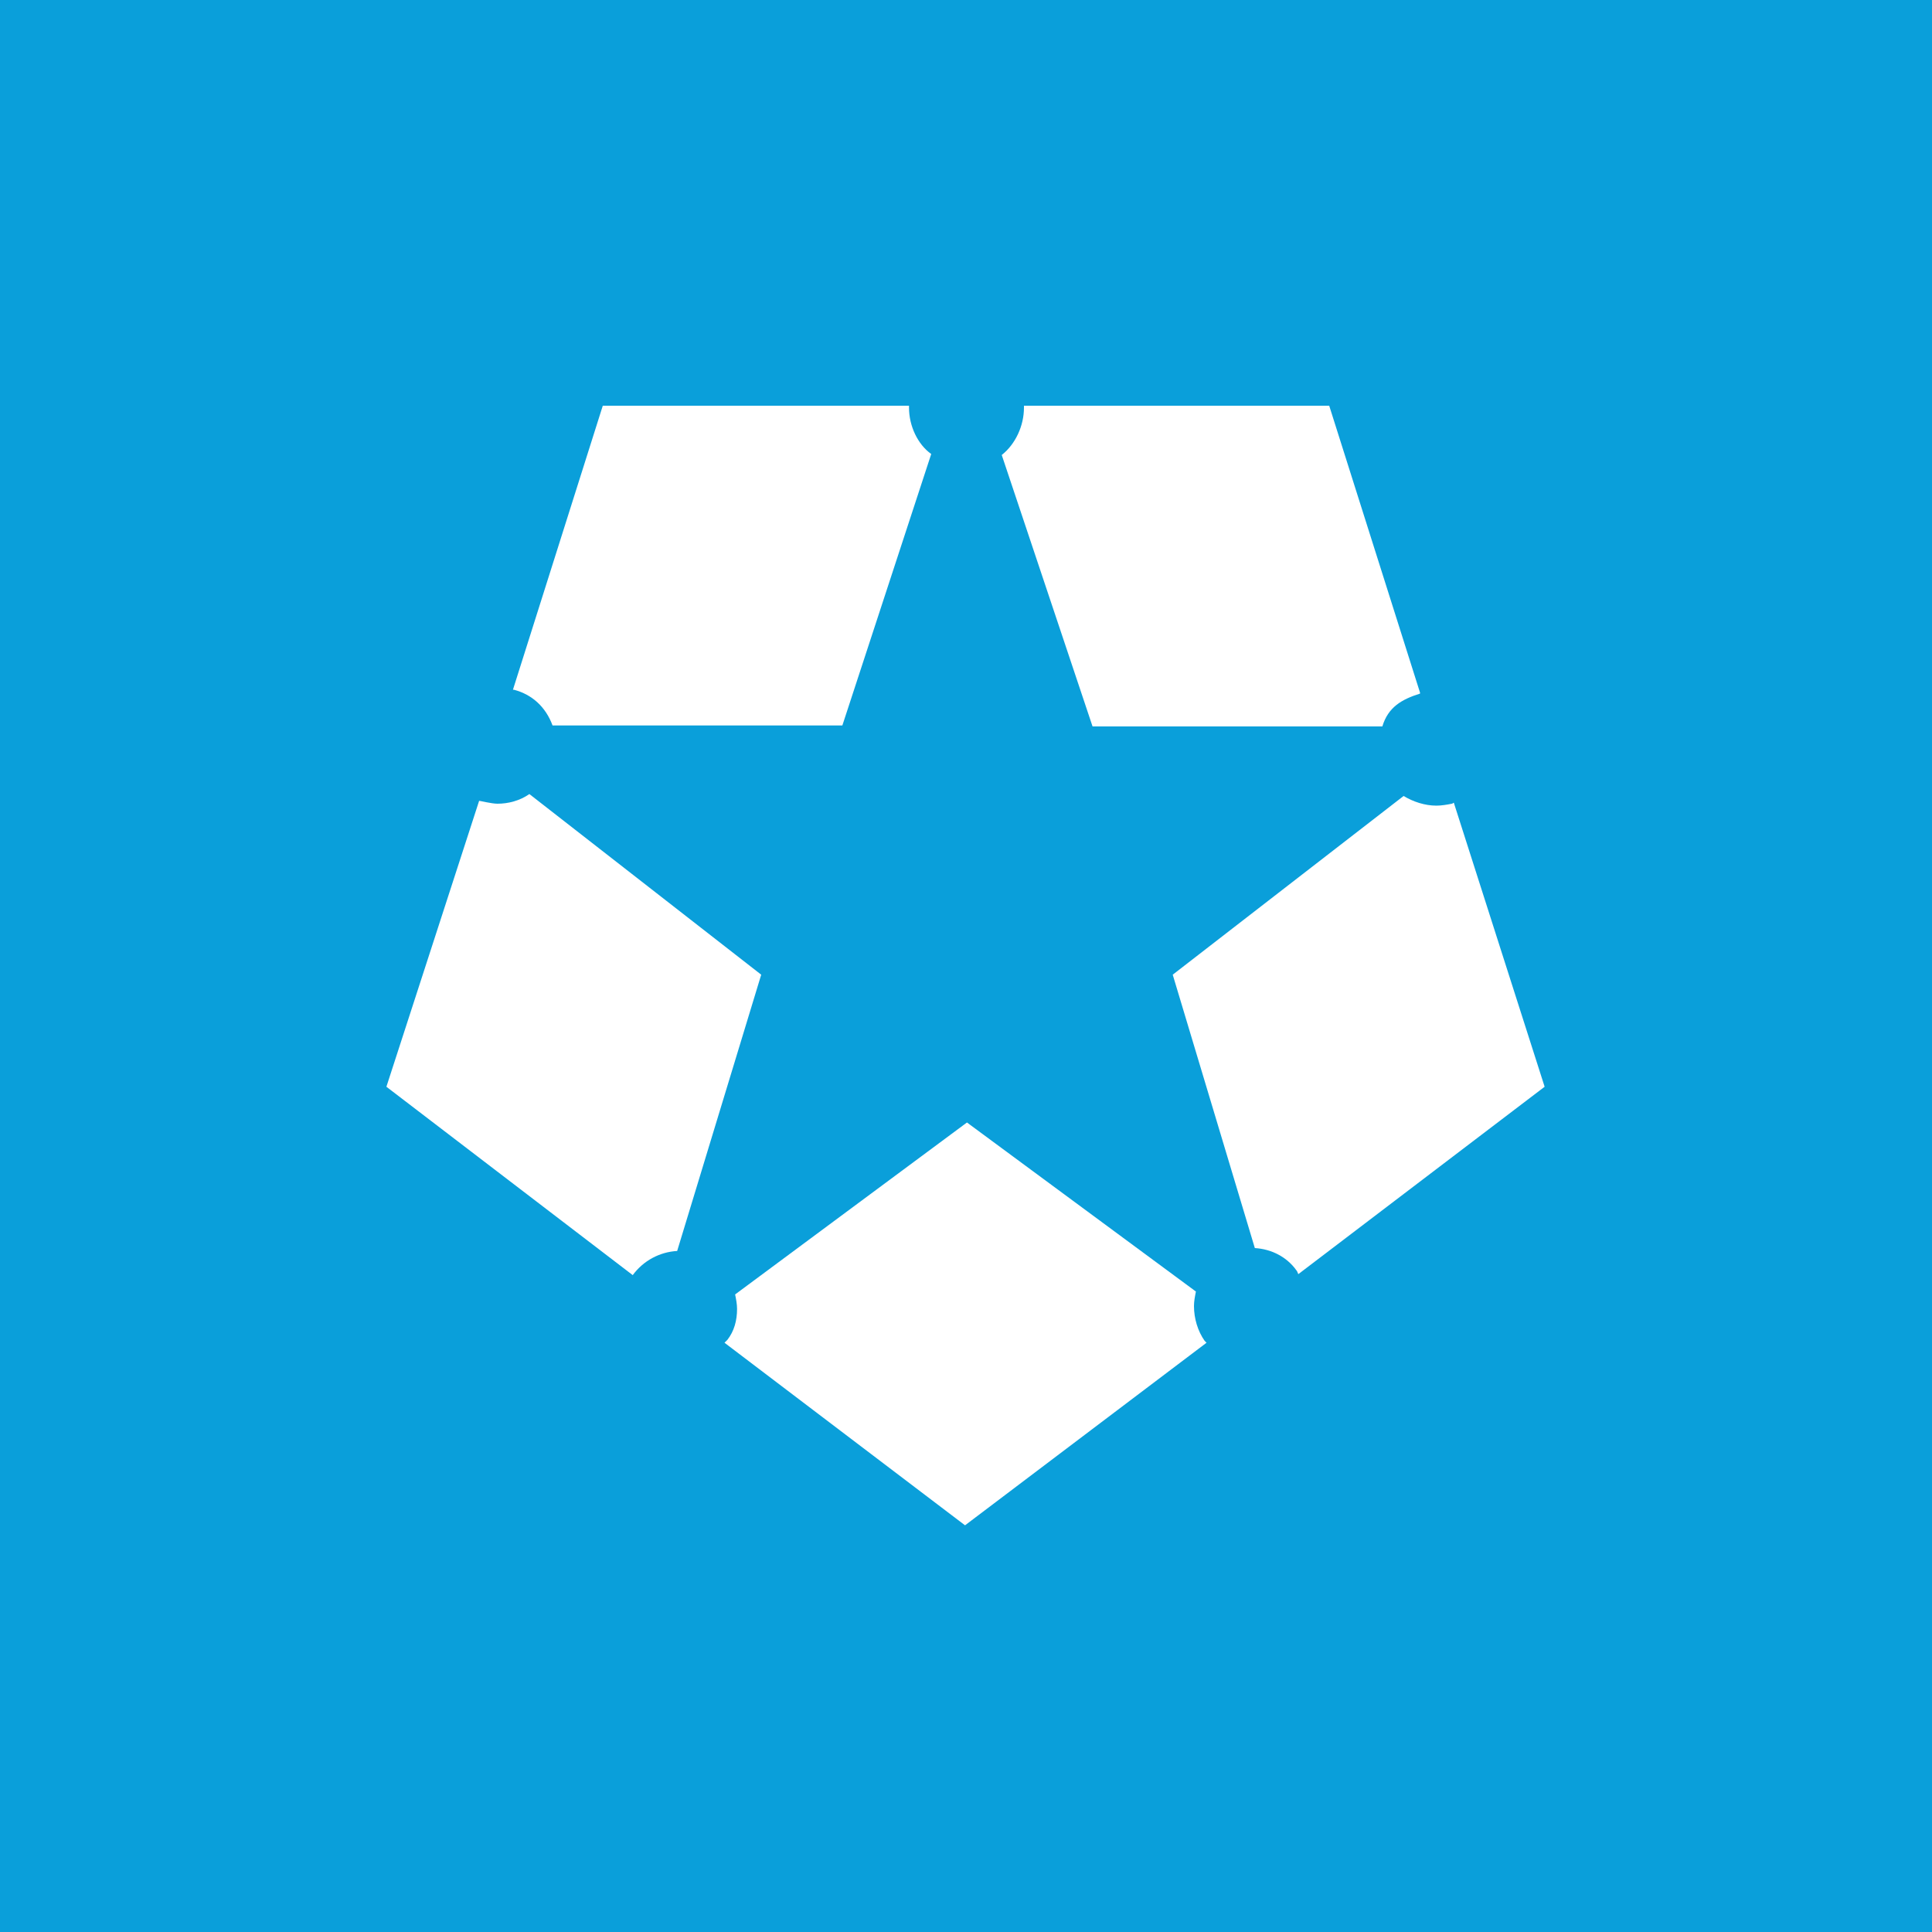 
<!-- Generator: Adobe Illustrator 21.1.0, SVG Export Plug-In . SVG Version: 6.00 Build 0)  -->
<svg version="1.1" id="Layer_1" xmlns="http://www.w3.org/2000/svg" xmlns:xlink="http://www.w3.org/1999/xlink" x="0px" y="0px"
	 viewBox="0 0 200 200" enable-background="new 0 0 200 200" xml:space="preserve">
<rect fill="#0A9FDA" width="200" height="200"/>
<g>
	<path fill="#FFFFFF" d="M148.7,83.4c-1.2,0-2.4-0.4-3.4-1l-23.9,18.5l8.5,28.3c1.7,0.1,3.3,0.9,4.3,2.3c0.1,0.1,0.1,0.2,0.2,0.4
		l25.5-19.4l-9.4-29.4c-0.1,0-0.1,0.1-0.2,0.1C149.8,83.3,149.2,83.4,148.7,83.4"/>
	<path fill="#FFFFFF" d="M123.6,135.2c0-0.5,0.1-1,0.2-1.5l-23.7-17.5l-24,17.8c0.1,0.5,0.2,1,0.2,1.5c0,1.2-0.3,2.3-1,3.2
		c-0.1,0.1-0.2,0.2-0.3,0.3l24.9,18.9l25-18.9c-0.1-0.1-0.1-0.1-0.2-0.2C124,137.8,123.6,136.5,123.6,135.2"/>
	<path fill="#FFFFFF" d="M103.7,47.1l9.4,28.1h30c0.6-2,2-2.8,3.9-3.4c0,0,0-0.1,0-0.1l-9.4-29.7H106c0,0,0,0.2,0,0.2
		C106,44.1,105.1,46,103.7,47.1"/>
	<path fill="#FFFFFF" d="M70.1,129.5l8.7-28.6l-24-18.7c-1,0.7-2.2,1-3.3,1c-0.6,0-1.8-0.3-1.9-0.3L40,112.5L65.5,132
		C66.6,130.5,68.3,129.6,70.1,129.5"/>
	<path fill="#FFFFFF" d="M94.1,42.2c0,0,0-0.2,0-0.2H62.4l-9.3,29.4c0,0,0,0,0.1,0c1.9,0.5,3.3,1.8,4,3.7h2.4h27.6l9.2-28.1
		C95,46,94.1,44.1,94.1,42.2z"/>
</g>
</svg>
